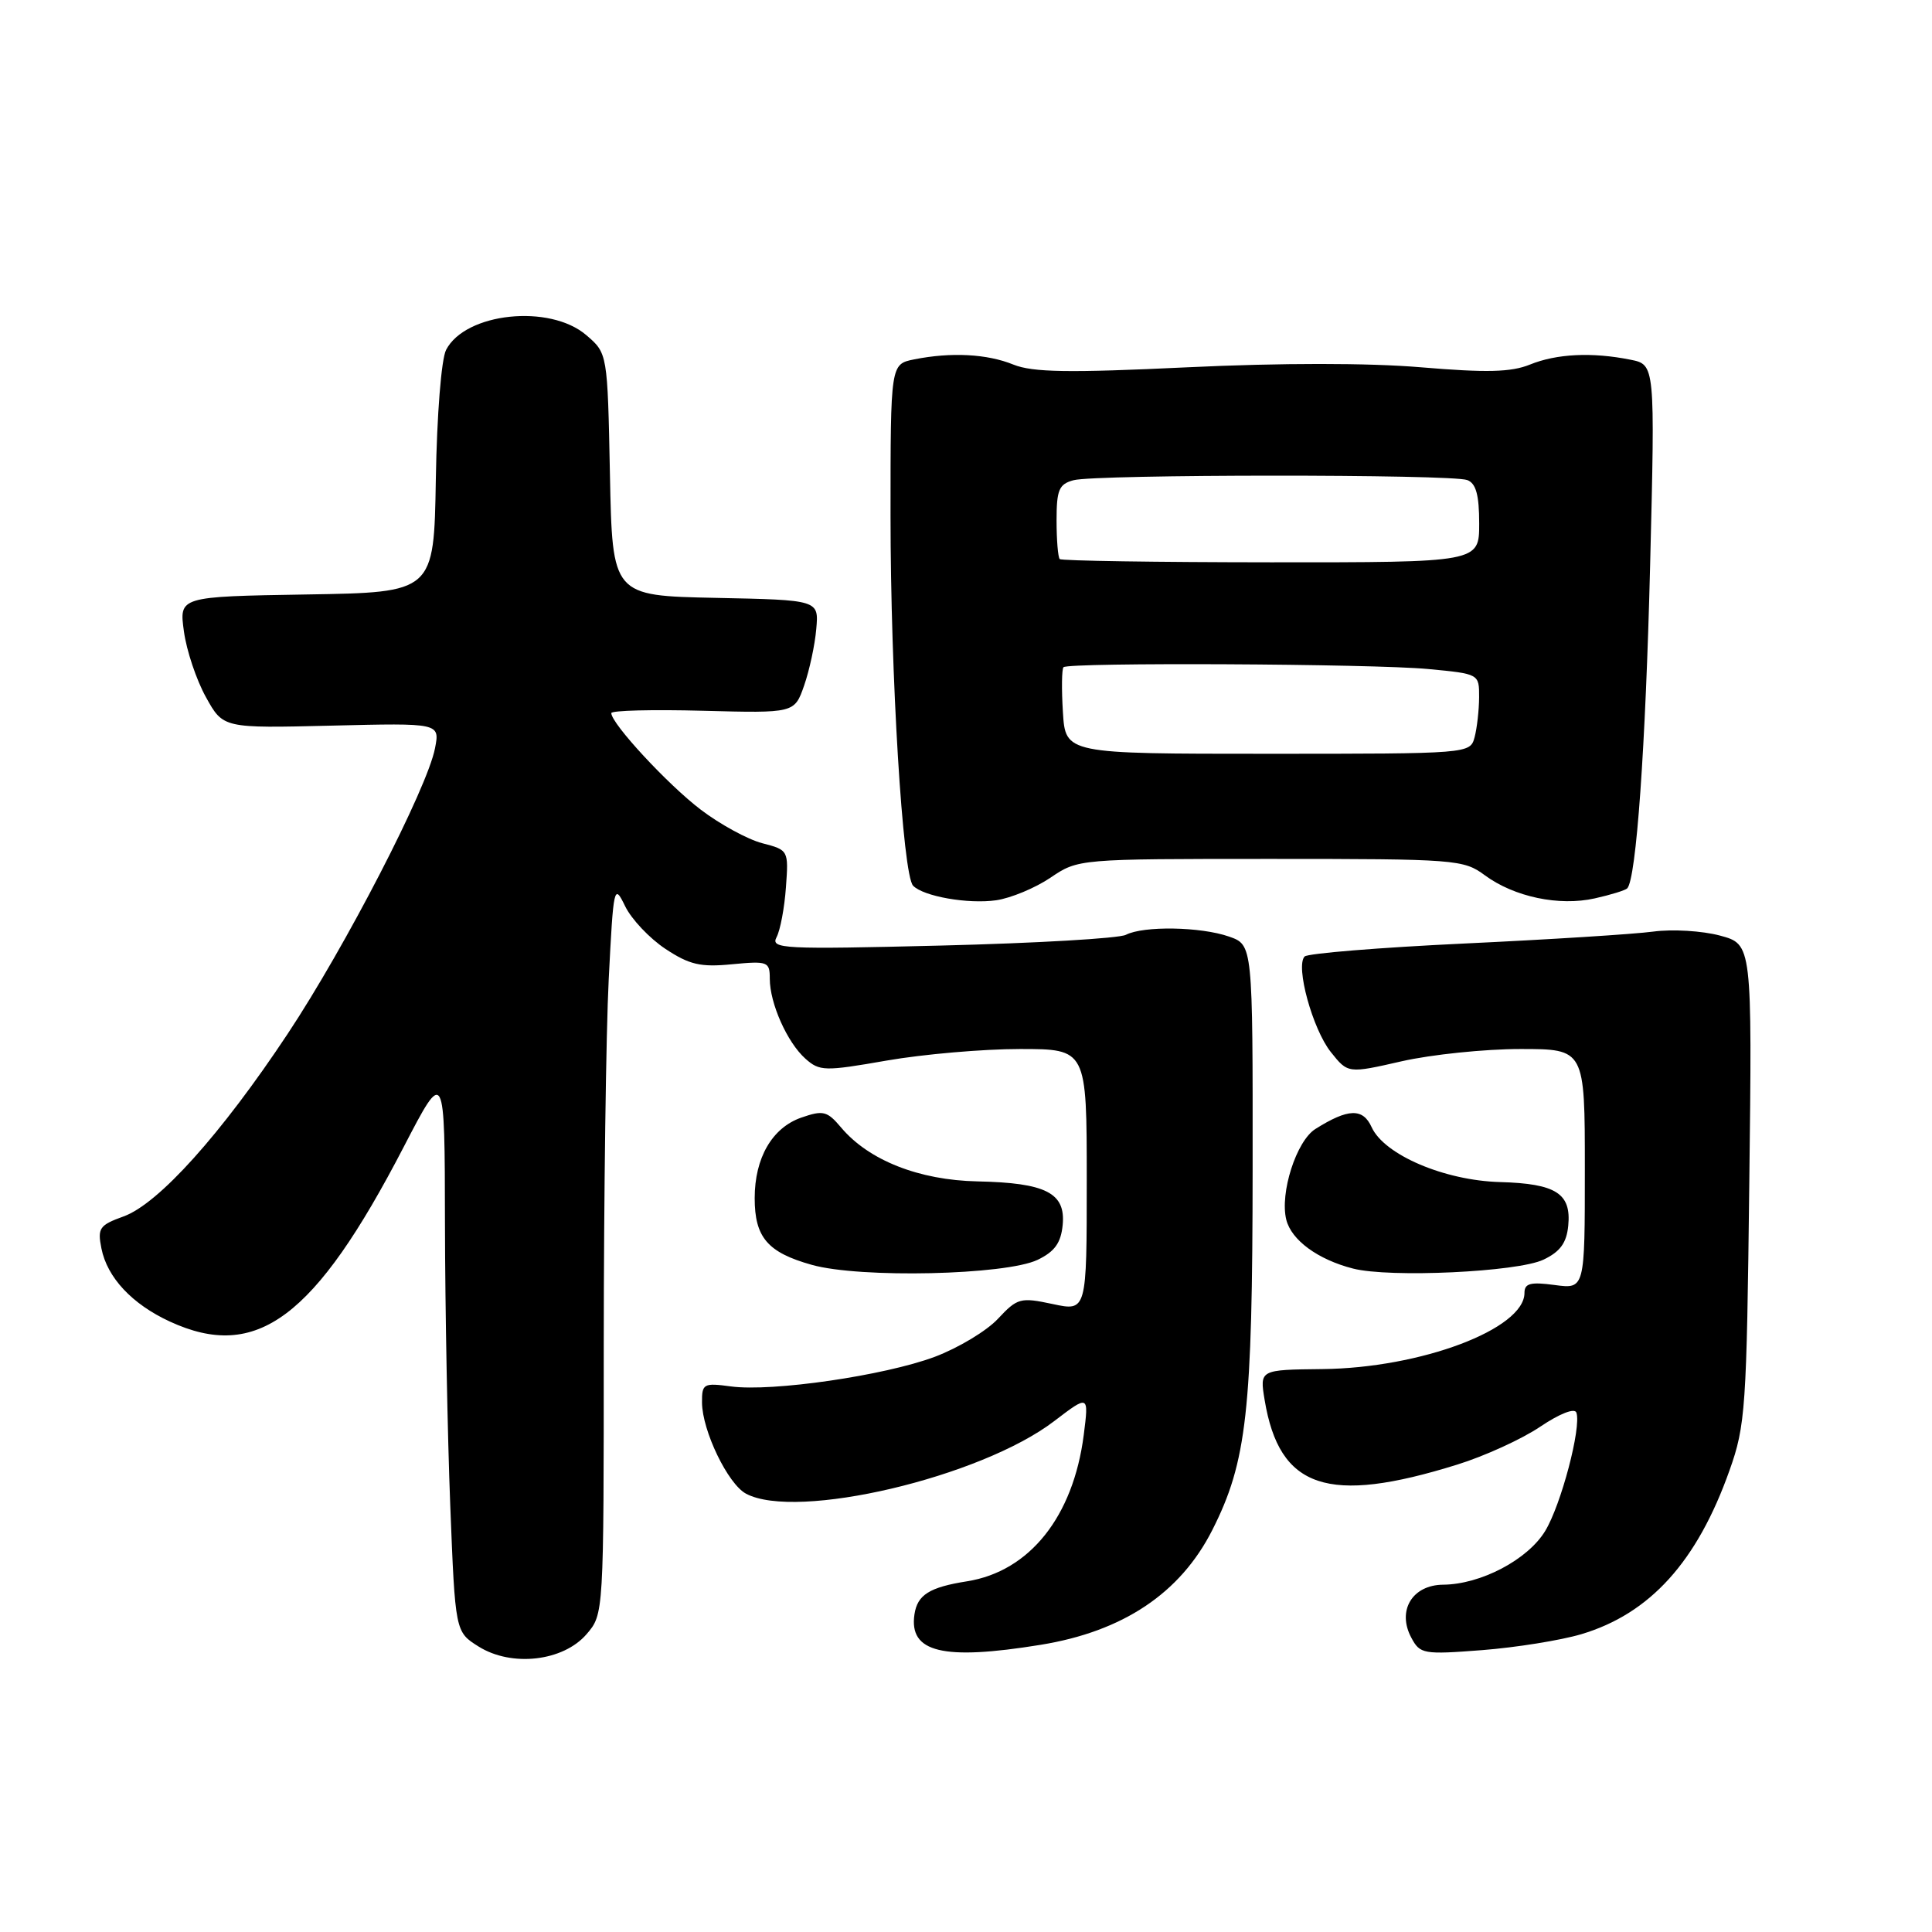 <?xml version="1.0" encoding="UTF-8" standalone="no"?>
<!DOCTYPE svg PUBLIC "-//W3C//DTD SVG 1.1//EN" "http://www.w3.org/Graphics/SVG/1.1/DTD/svg11.dtd" >
<svg xmlns="http://www.w3.org/2000/svg" xmlns:xlink="http://www.w3.org/1999/xlink" version="1.1" viewBox="0 0 256 256">
 <g >
 <path fill="currentColor"
d=" M 77.72 216.54 C 80.00 213.89 80.00 213.89 80.00 178.19 C 80.01 158.56 80.30 136.75 80.66 129.72 C 81.29 117.37 81.36 117.04 82.83 120.07 C 83.66 121.79 86.07 124.34 88.17 125.73 C 91.35 127.83 92.82 128.18 96.99 127.77 C 101.74 127.32 102.00 127.42 102.00 129.68 C 102.00 132.95 104.31 138.13 106.72 140.28 C 108.60 141.95 109.25 141.97 117.49 140.53 C 122.32 139.69 130.25 139.00 135.13 139.00 C 144.00 139.00 144.00 139.00 144.00 156.38 C 144.00 173.76 144.00 173.76 139.48 172.79 C 135.21 171.88 134.81 171.99 132.23 174.75 C 130.73 176.36 126.96 178.62 123.85 179.79 C 117.17 182.28 102.32 184.44 96.86 183.71 C 93.22 183.22 93.00 183.34 93.02 185.85 C 93.05 189.59 96.45 196.64 98.85 197.92 C 105.53 201.50 129.93 195.76 139.68 188.31 C 144.28 184.80 144.28 184.80 143.60 190.15 C 142.21 200.96 136.43 208.21 128.14 209.53 C 123.15 210.32 121.56 211.32 121.17 213.91 C 120.42 218.96 124.93 220.05 137.87 217.95 C 148.81 216.18 156.39 211.11 160.63 202.75 C 165.22 193.69 165.96 187.02 165.98 154.85 C 166.00 125.20 166.00 125.20 162.85 124.10 C 159.09 122.79 151.53 122.66 149.18 123.87 C 148.26 124.34 137.26 124.98 124.75 125.29 C 103.69 125.81 102.08 125.73 102.90 124.18 C 103.39 123.25 103.95 120.28 104.14 117.57 C 104.50 112.67 104.47 112.63 101.00 111.73 C 99.08 111.23 95.41 109.23 92.86 107.29 C 88.49 103.97 81.00 95.88 81.00 94.49 C 81.00 94.14 86.46 94.00 93.13 94.18 C 105.27 94.50 105.27 94.50 106.55 90.84 C 107.25 88.83 107.98 85.46 108.16 83.34 C 108.50 79.50 108.50 79.50 94.82 79.22 C 81.14 78.94 81.14 78.94 80.82 62.88 C 80.50 46.82 80.50 46.82 77.69 44.41 C 72.85 40.25 61.67 41.42 59.11 46.36 C 58.48 47.57 57.89 54.99 57.75 63.50 C 57.50 78.50 57.50 78.50 40.62 78.77 C 23.73 79.05 23.73 79.05 24.37 83.66 C 24.71 86.19 26.03 90.12 27.29 92.38 C 29.57 96.50 29.57 96.50 43.93 96.15 C 58.29 95.80 58.29 95.80 57.64 99.15 C 56.63 104.42 45.77 125.46 38.11 137.00 C 29.32 150.26 21.01 159.51 16.38 161.18 C 13.17 162.34 12.90 162.73 13.44 165.43 C 14.21 169.29 17.50 172.80 22.50 175.11 C 34.01 180.42 41.72 174.67 53.48 152.00 C 58.93 141.50 58.93 141.50 58.96 162.09 C 58.98 173.41 59.30 190.23 59.66 199.45 C 60.32 216.23 60.32 216.23 63.41 218.17 C 67.79 220.92 74.62 220.14 77.72 216.54 Z  M 209.53 216.54 C 218.64 213.82 224.88 206.93 229.17 194.83 C 231.29 188.88 231.44 186.60 231.79 156.81 C 232.17 125.12 232.17 125.12 227.91 123.97 C 225.56 123.34 221.59 123.10 219.07 123.44 C 216.56 123.78 205.30 124.49 194.06 125.02 C 182.81 125.55 173.28 126.33 172.87 126.74 C 171.63 128.01 173.92 136.36 176.34 139.40 C 178.61 142.25 178.61 142.25 185.75 140.62 C 189.68 139.73 196.74 139.00 201.45 139.00 C 210.00 139.00 210.00 139.00 210.00 154.90 C 210.00 170.81 210.00 170.81 206.00 170.27 C 202.79 169.84 202.00 170.05 202.00 171.32 C 202.00 176.10 188.26 181.28 175.21 181.41 C 166.91 181.50 166.91 181.50 167.57 185.50 C 169.52 197.26 175.93 199.42 193.08 194.07 C 196.70 192.95 201.65 190.69 204.08 189.05 C 206.68 187.30 208.66 186.53 208.88 187.18 C 209.56 189.14 206.85 199.41 204.74 202.87 C 202.43 206.67 196.20 209.94 191.23 209.98 C 187.13 210.01 185.08 213.42 187.01 217.01 C 188.16 219.17 188.61 219.25 196.39 218.65 C 200.89 218.30 206.80 217.35 209.53 216.54 Z  M 137.50 166.93 C 139.75 165.84 140.58 164.70 140.81 162.31 C 141.22 158.07 138.59 156.73 129.52 156.54 C 121.77 156.38 115.10 153.74 111.45 149.40 C 109.60 147.21 109.08 147.08 106.17 148.09 C 102.31 149.44 100.00 153.43 100.00 158.76 C 100.00 163.96 101.71 165.96 107.57 167.60 C 113.97 169.40 133.27 168.96 137.50 166.93 Z  M 204.52 166.91 C 206.73 165.86 207.58 164.69 207.80 162.41 C 208.22 158.14 206.18 156.84 198.78 156.63 C 191.39 156.43 183.42 153.02 181.75 149.36 C 180.59 146.80 178.64 146.86 174.29 149.60 C 171.77 151.19 169.56 158.10 170.44 161.62 C 171.12 164.33 174.63 166.90 179.28 168.09 C 184.14 169.34 201.09 168.55 204.52 166.91 Z  M 139.19 116.30 C 142.87 113.81 142.88 113.81 168.35 113.81 C 192.90 113.81 193.94 113.89 196.75 115.98 C 200.65 118.85 206.59 120.10 211.32 119.04 C 213.43 118.57 215.36 117.97 215.61 117.72 C 216.81 116.53 218.05 99.03 218.65 74.91 C 219.31 48.31 219.31 48.31 216.03 47.66 C 210.96 46.64 206.25 46.87 202.72 48.31 C 200.22 49.32 196.99 49.40 188.31 48.67 C 181.30 48.08 169.74 48.08 157.31 48.67 C 141.58 49.42 136.84 49.34 134.28 48.31 C 130.79 46.89 126.04 46.64 121.13 47.62 C 118.00 48.25 118.00 48.25 118.00 68.32 C 118.00 89.51 119.61 115.91 120.99 117.36 C 122.36 118.78 128.28 119.82 132.00 119.29 C 133.93 119.01 137.16 117.67 139.19 116.30 Z  M 140.84 94.35 C 140.65 91.31 140.69 88.64 140.92 88.41 C 141.58 87.75 181.82 87.95 189.25 88.65 C 196.00 89.29 196.00 89.29 195.99 92.39 C 195.98 94.10 195.71 96.48 195.39 97.69 C 194.80 99.87 194.72 99.88 167.99 99.88 C 141.18 99.88 141.18 99.88 140.84 94.35 Z  M 140.42 74.08 C 140.19 73.85 140.00 71.54 140.00 68.95 C 140.00 64.90 140.32 64.15 142.25 63.63 C 145.20 62.84 192.37 62.82 194.42 63.61 C 195.58 64.05 196.00 65.59 196.00 69.37 C 196.00 74.52 196.00 74.52 168.42 74.51 C 153.26 74.50 140.66 74.31 140.42 74.08 Z "/>
</g>
</svg>